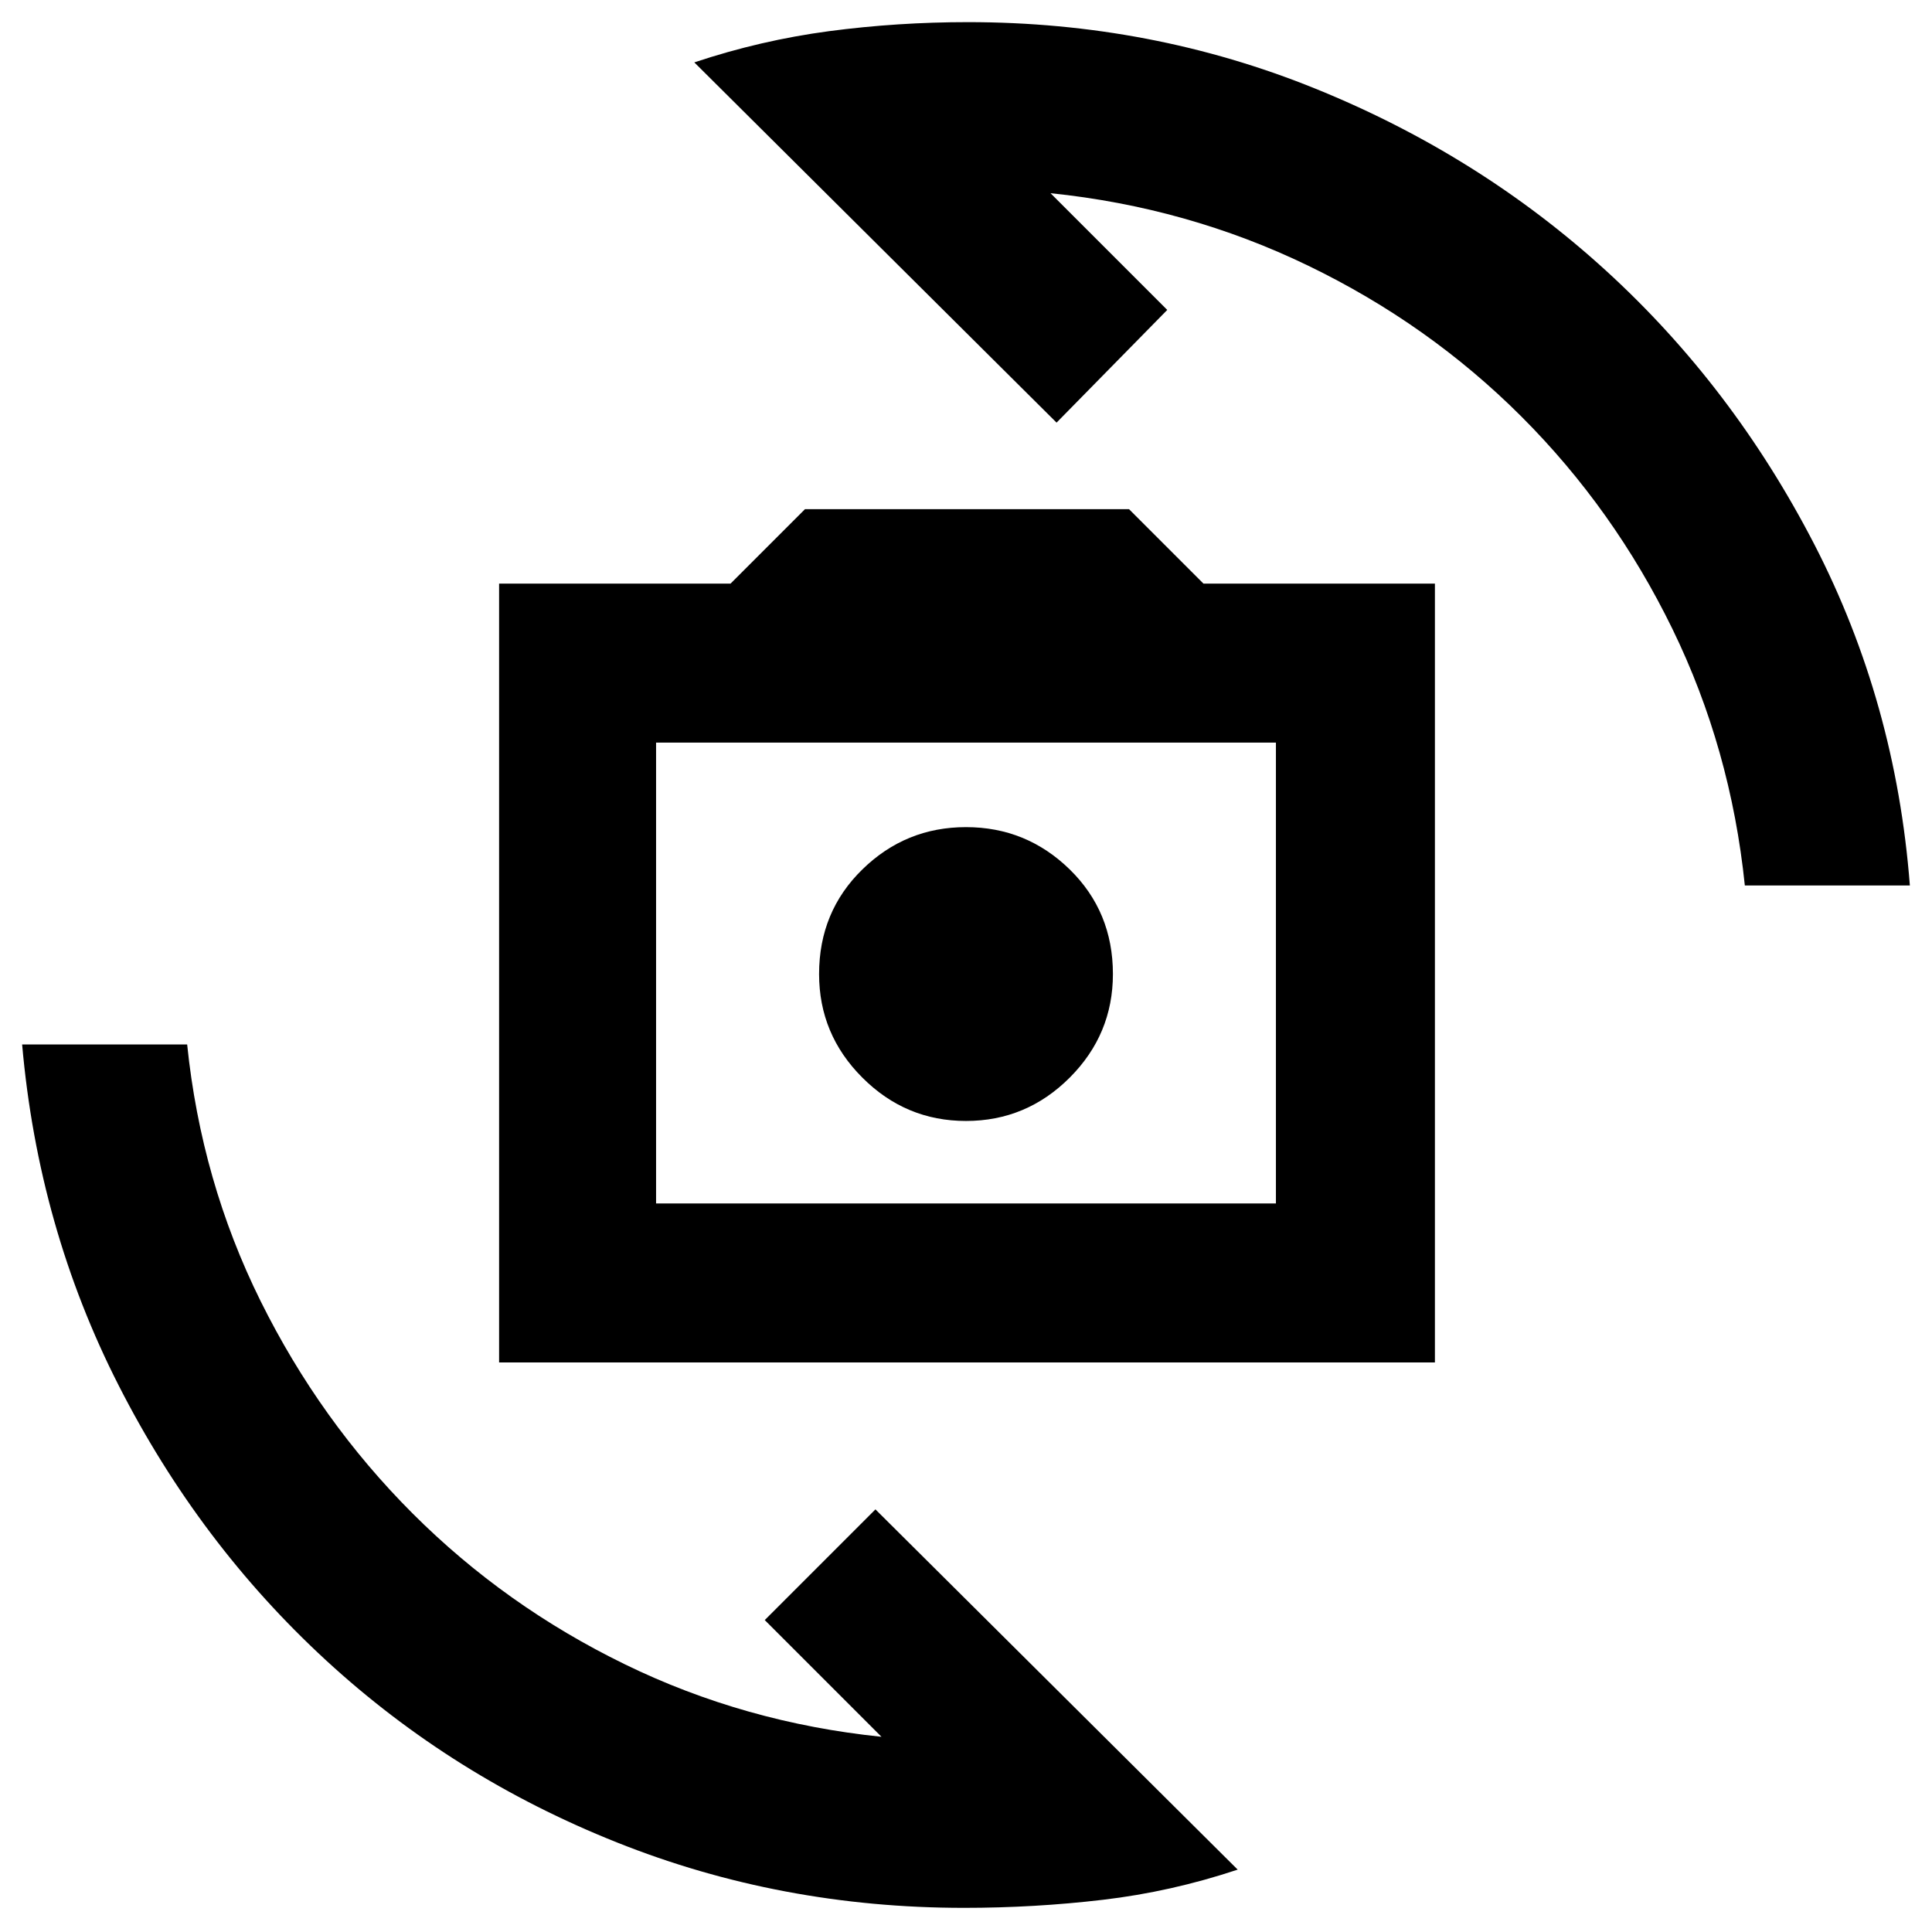 <svg xmlns="http://www.w3.org/2000/svg" height="24" width="24"><path d="M6.2 16.925V7.25h2.875L10 6.325h4.025l.925.925h2.875v9.675Zm1.95-1.975h7.7V9.225h-7.7ZM12 13.925q.75 0 1.288-.538.537-.537.537-1.287 0-.775-.537-1.3-.538-.525-1.288-.525t-1.287.525q-.538.525-.538 1.3 0 .75.538 1.287.537.538 1.287.538ZM8.625.775Q9.45.5 10.3.387q.85-.112 1.725-.112 2.275 0 4.312.825 2.038.825 3.613 2.262 1.575 1.438 2.588 3.4Q23.55 8.725 23.725 11h-2.05q-.175-1.7-.9-3.188-.725-1.487-1.875-2.637T16.25 3.3q-1.5-.725-3.2-.9l1.45 1.45-1.375 1.4Zm6.75 22.45q-.825.275-1.675.375-.85.1-1.725.1-2.275 0-4.312-.813-2.038-.812-3.613-2.262-1.575-1.45-2.575-3.413-1-1.962-1.2-4.237h2.05q.175 1.7.912 3.187.738 1.488 1.888 2.638t2.638 1.875q1.487.725 3.187.9l-1.45-1.45 1.375-1.375ZM8.15 14.95V9.225v5.725Z"/></svg>